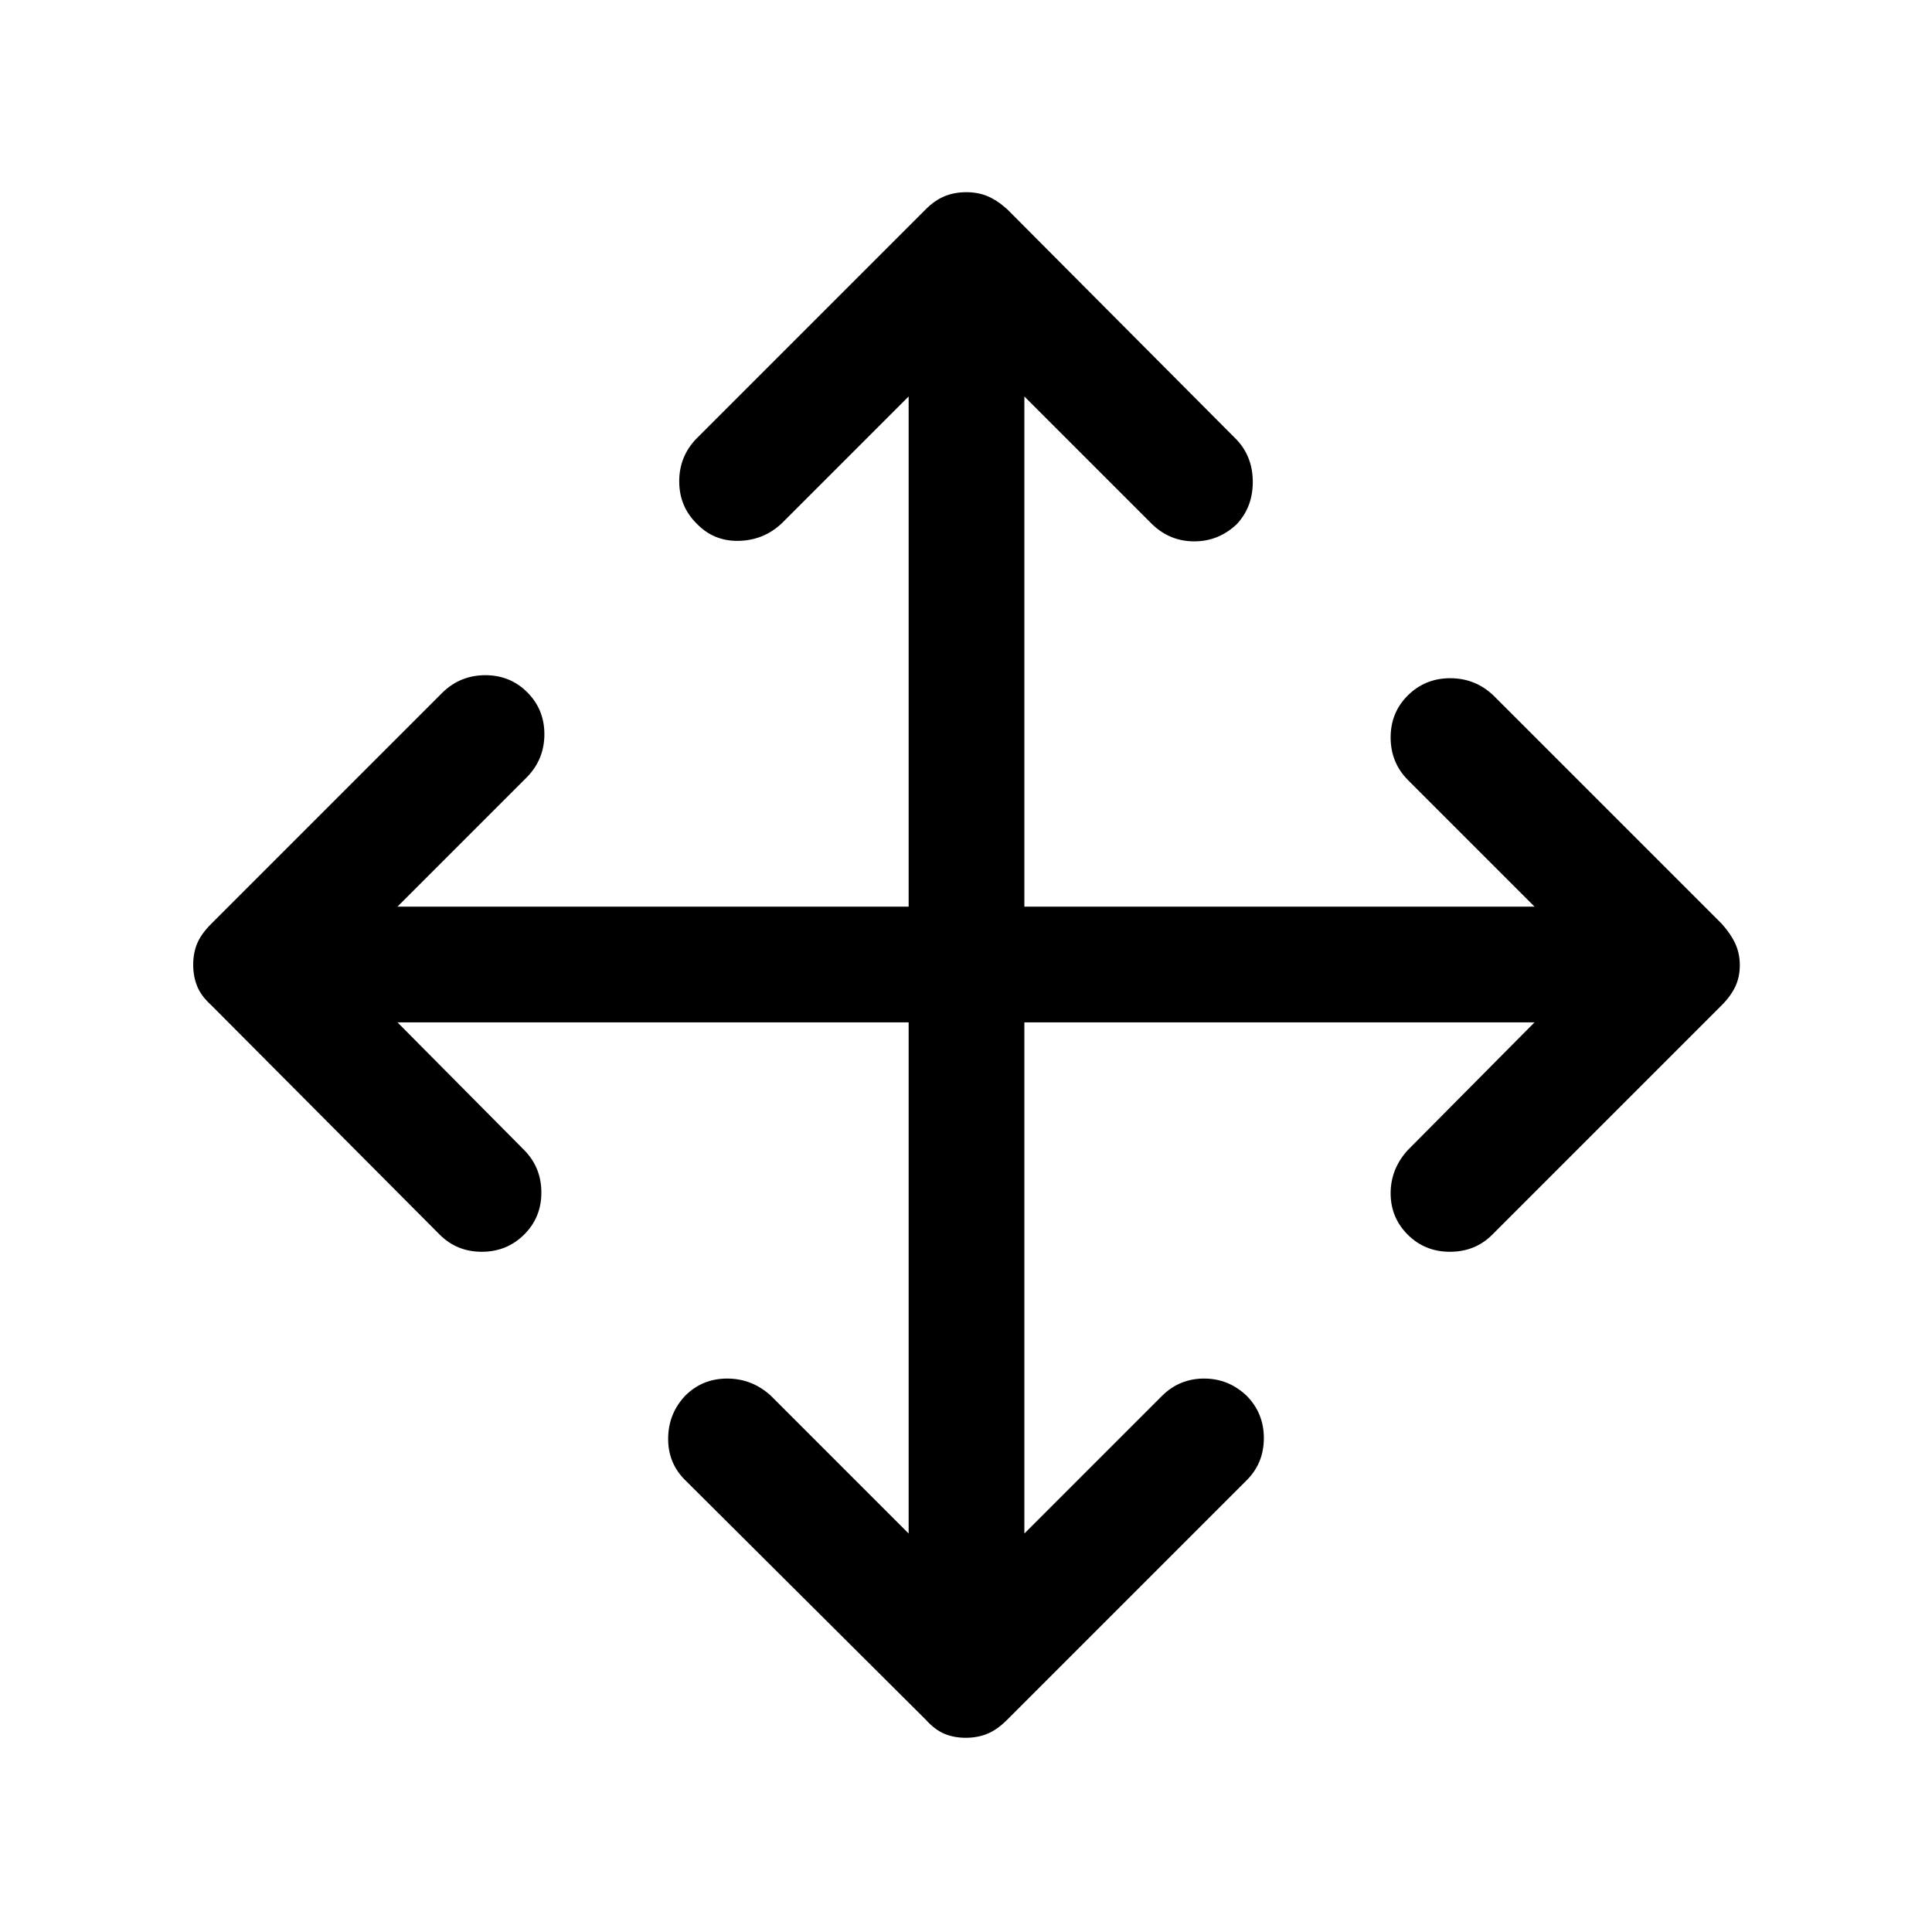<svg xmlns="http://www.w3.org/2000/svg" height="48" viewBox="0 -960 960 960" width="48"><path d="M451.5-452h-254l63 63.5q8.5 8.63 8.5 21.07 0 12.43-8.6 20.93-8.61 8.5-21 8.5-12.4 0-20.9-8.5L105-460.5q-5-4.5-7-9.38-2-4.89-2-10.75 0-5.87 2-10.62 2-4.75 7-9.75l115-115q8.83-8.5 21.17-8.5 12.33 0 20.83 8.5 8.5 8.5 8.5 20.83 0 12.34-8.5 21.17l-64.5 64.5h254V-763l-63 63q-9 8.5-21.5 8.75T346-700q-8.5-8.5-8.5-20.83 0-12.34 8.5-21.17l114-114q4.5-4.5 9.38-6.5 4.89-2 10.75-2 5.87 0 10.62 2 4.75 2 9.75 6.5l114 114.5q8 8.5 8 21t-8 21q-9 8.5-21.08 8.5-12.09 0-20.92-8.5L509-763v253.5h253.5l-63-63q-8.5-8.63-8.5-21.07 0-12.43 8.6-20.93 8.61-8.5 21-8.5 12.4 0 21.4 8.5L855.5-501q4.5 5 6.75 9.88 2.25 4.89 2.25 10.75 0 5.87-2.25 10.62-2.25 4.75-6.75 9.25l-114 114q-8.5 8.5-21 8.5t-21-8.5q-8.5-8.5-8.5-20.58 0-12.09 8.5-21.42l63-63.5H509v254l68.5-68.5q8.63-8.5 20.82-8.5 12.18 0 21.18 8.6 8.5 8.61 8.5 21 0 12.4-8.5 20.9l-119 119q-5 5-9.88 7-4.89 2-10.75 2-5.87 0-10.62-2-4.75-2-9.25-7L341-224q-9-8.5-9-21t8.5-21.5q8.5-8.5 20.83-8.5 12.34 0 21.67 8.5l68.5 68.5v-254Z"/></svg>